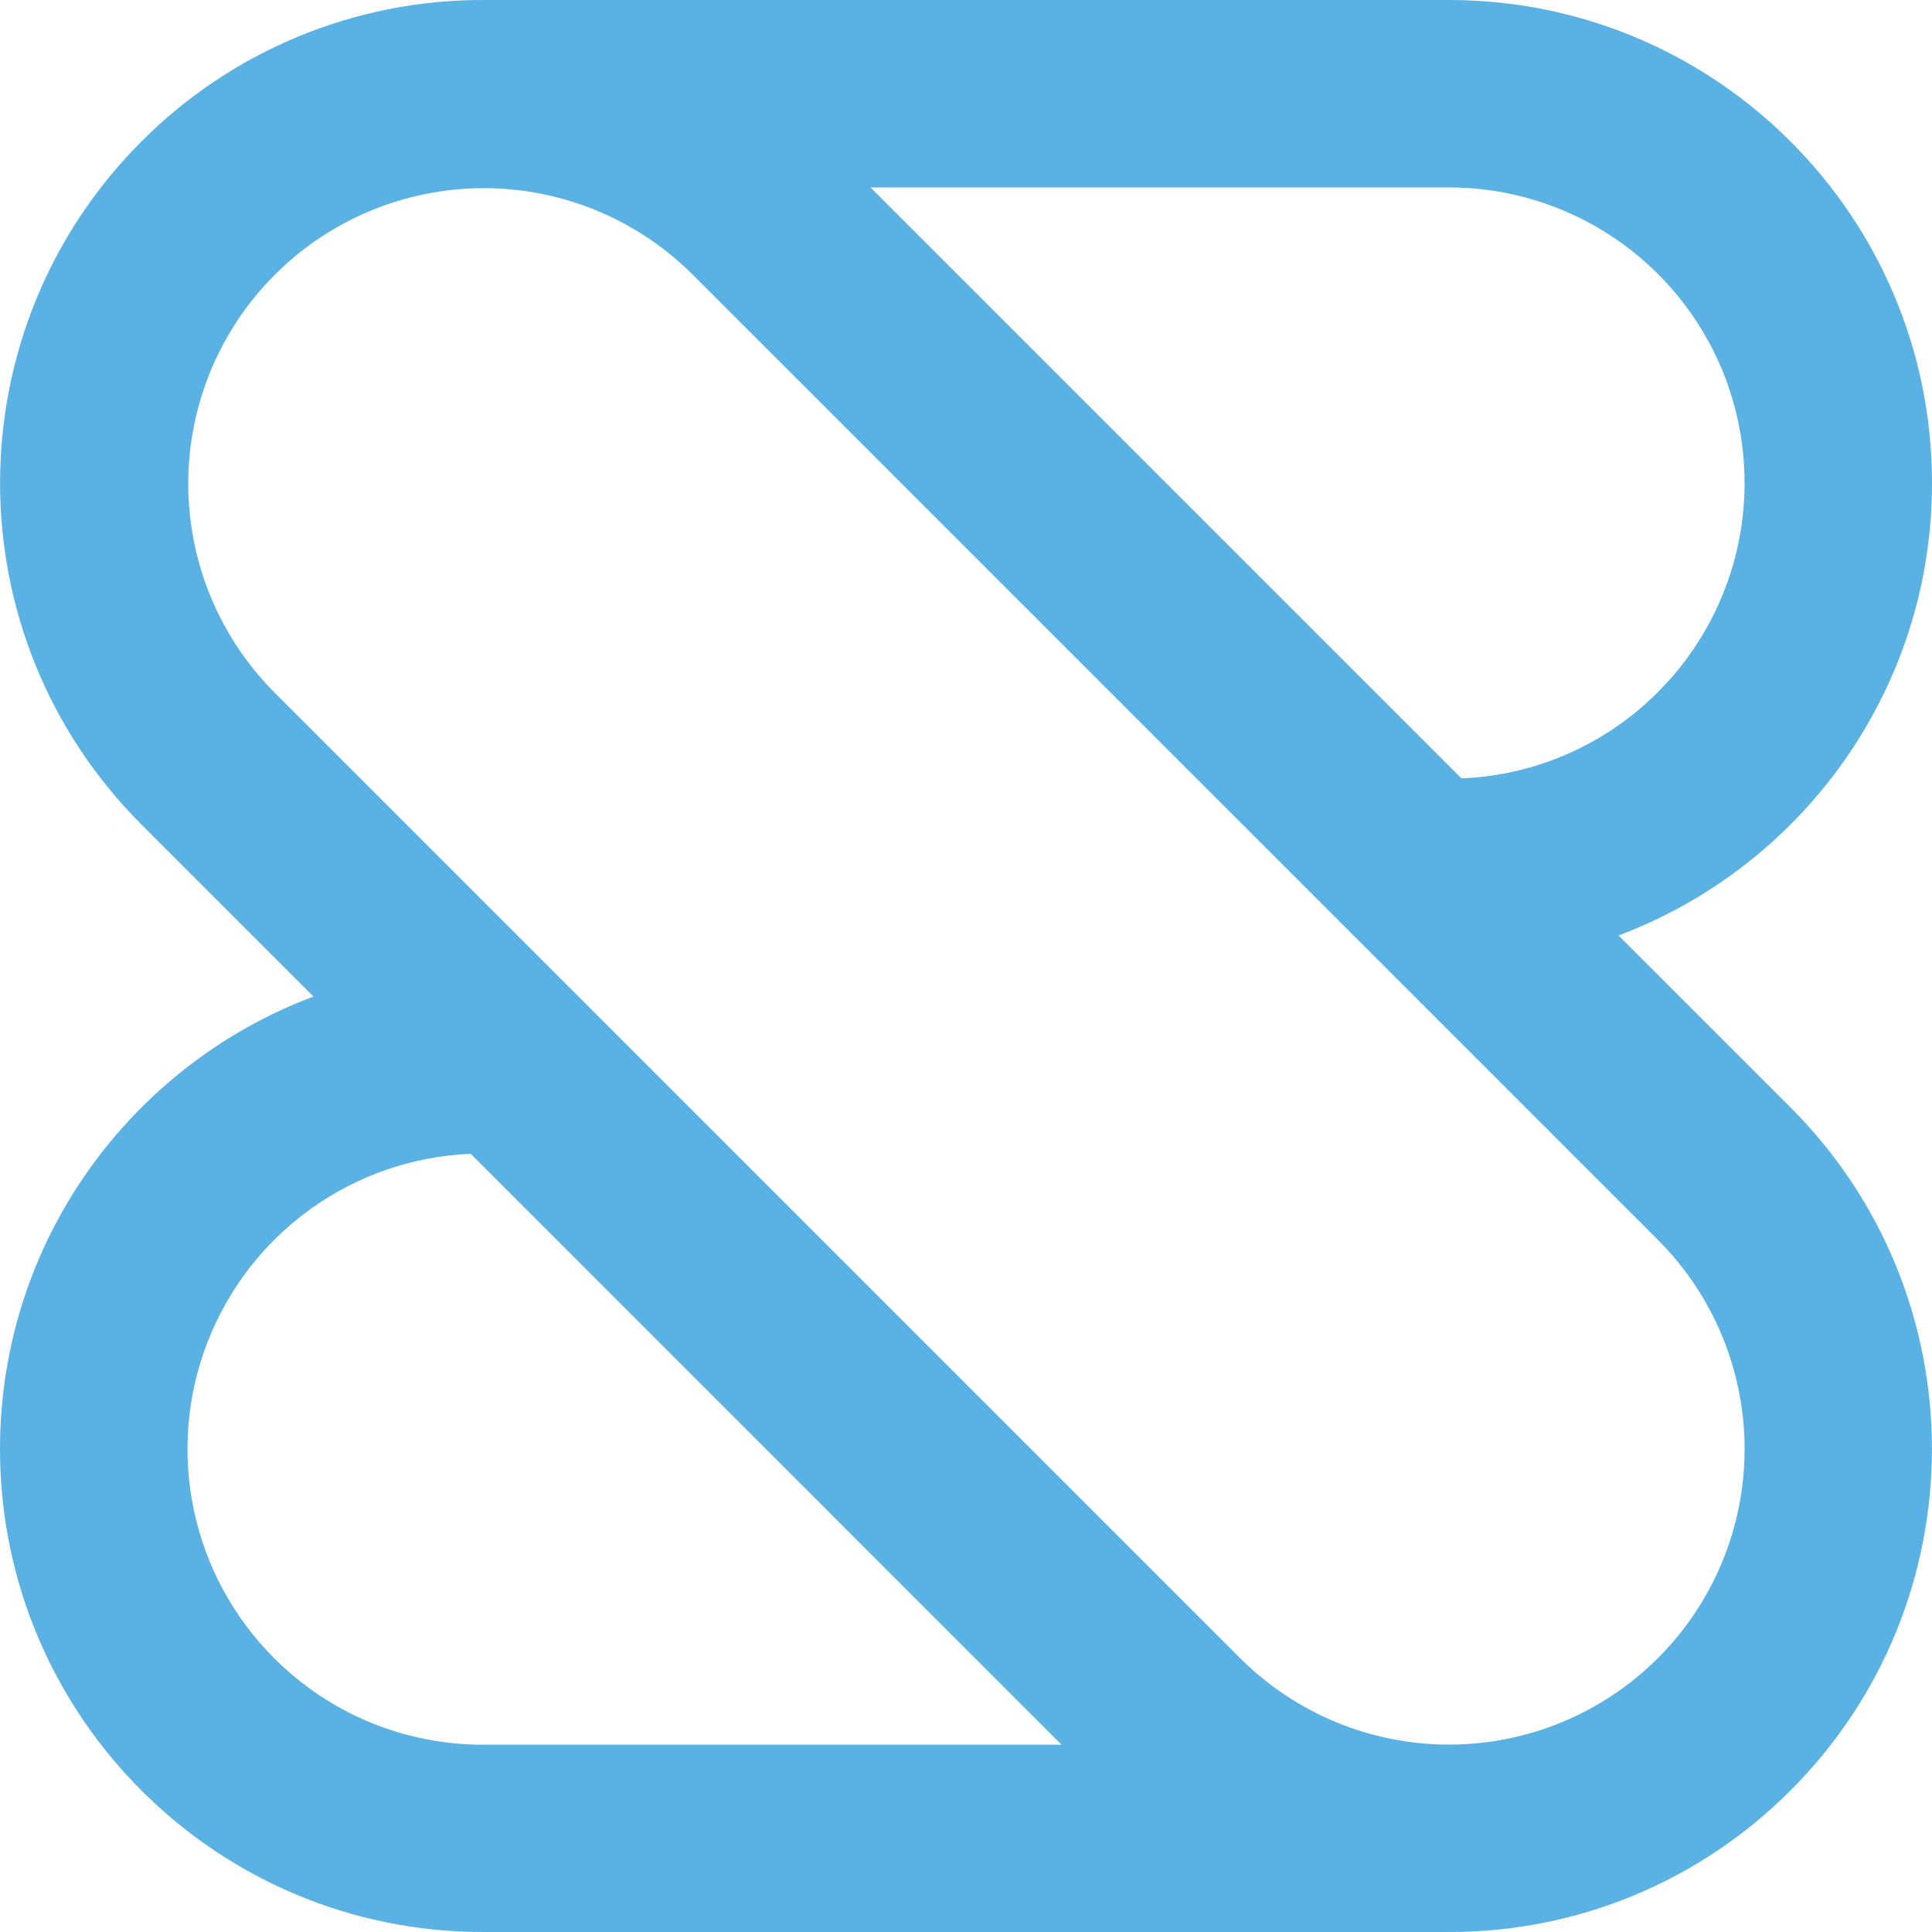 <svg width="16" height="16" viewBox="0 0 16 16" fill="none" xmlns="http://www.w3.org/2000/svg">
<g clip-path="url(#clip0_3179_35002)">
<path d="M16 4C16 1.791 14.209 3.69059e-06 12 3.69059e-06H4C3.475 -0.001 2.955 0.102 2.469 0.303C1.984 0.504 1.543 0.799 1.172 1.171C-0.39 2.734 -0.39 5.267 1.172 6.829L2.596 8.253C1.08 8.822 0 10.285 0 12C0 14.209 1.791 16 4 16H12C12.525 16.001 13.046 15.898 13.531 15.697C14.017 15.495 14.457 15.2 14.828 14.828C16.39 13.266 16.39 10.733 14.828 9.171L13.404 7.747C14.92 7.178 16 5.715 16 4ZM2.269 13.731C1.933 13.395 1.702 12.968 1.605 12.503C1.507 12.038 1.547 11.554 1.72 11.111C1.893 10.668 2.19 10.285 2.577 10.009C2.964 9.732 3.423 9.575 3.898 9.555L8.791 14.449H4C3.678 14.449 3.36 14.386 3.063 14.263C2.766 14.14 2.496 13.959 2.269 13.731ZM13.731 10.269C14.19 10.728 14.448 11.351 14.448 12C14.448 12.65 14.19 13.272 13.731 13.731C13.272 14.19 12.649 14.448 12 14.448C11.351 14.448 10.728 14.19 10.269 13.731L2.269 5.731C1.813 5.271 1.558 4.65 1.559 4.002C1.56 3.354 1.818 2.733 2.276 2.275C2.734 1.817 3.355 1.56 4.002 1.558C4.65 1.557 5.272 1.813 5.731 2.269L13.731 10.269ZM13.731 5.731C13.298 6.166 12.716 6.422 12.103 6.446L7.209 1.552H12.001C12.485 1.552 12.958 1.696 13.36 1.965C13.763 2.234 14.076 2.616 14.262 3.063C14.447 3.511 14.495 4.003 14.401 4.478C14.306 4.953 14.073 5.389 13.731 5.731Z" fill="#59B1E4"/>
</g>
<defs>
<clipPath id="clip0_3179_35002">
<rect width="16" height="16" fill="white"/>
</clipPath>
</defs>
</svg>
